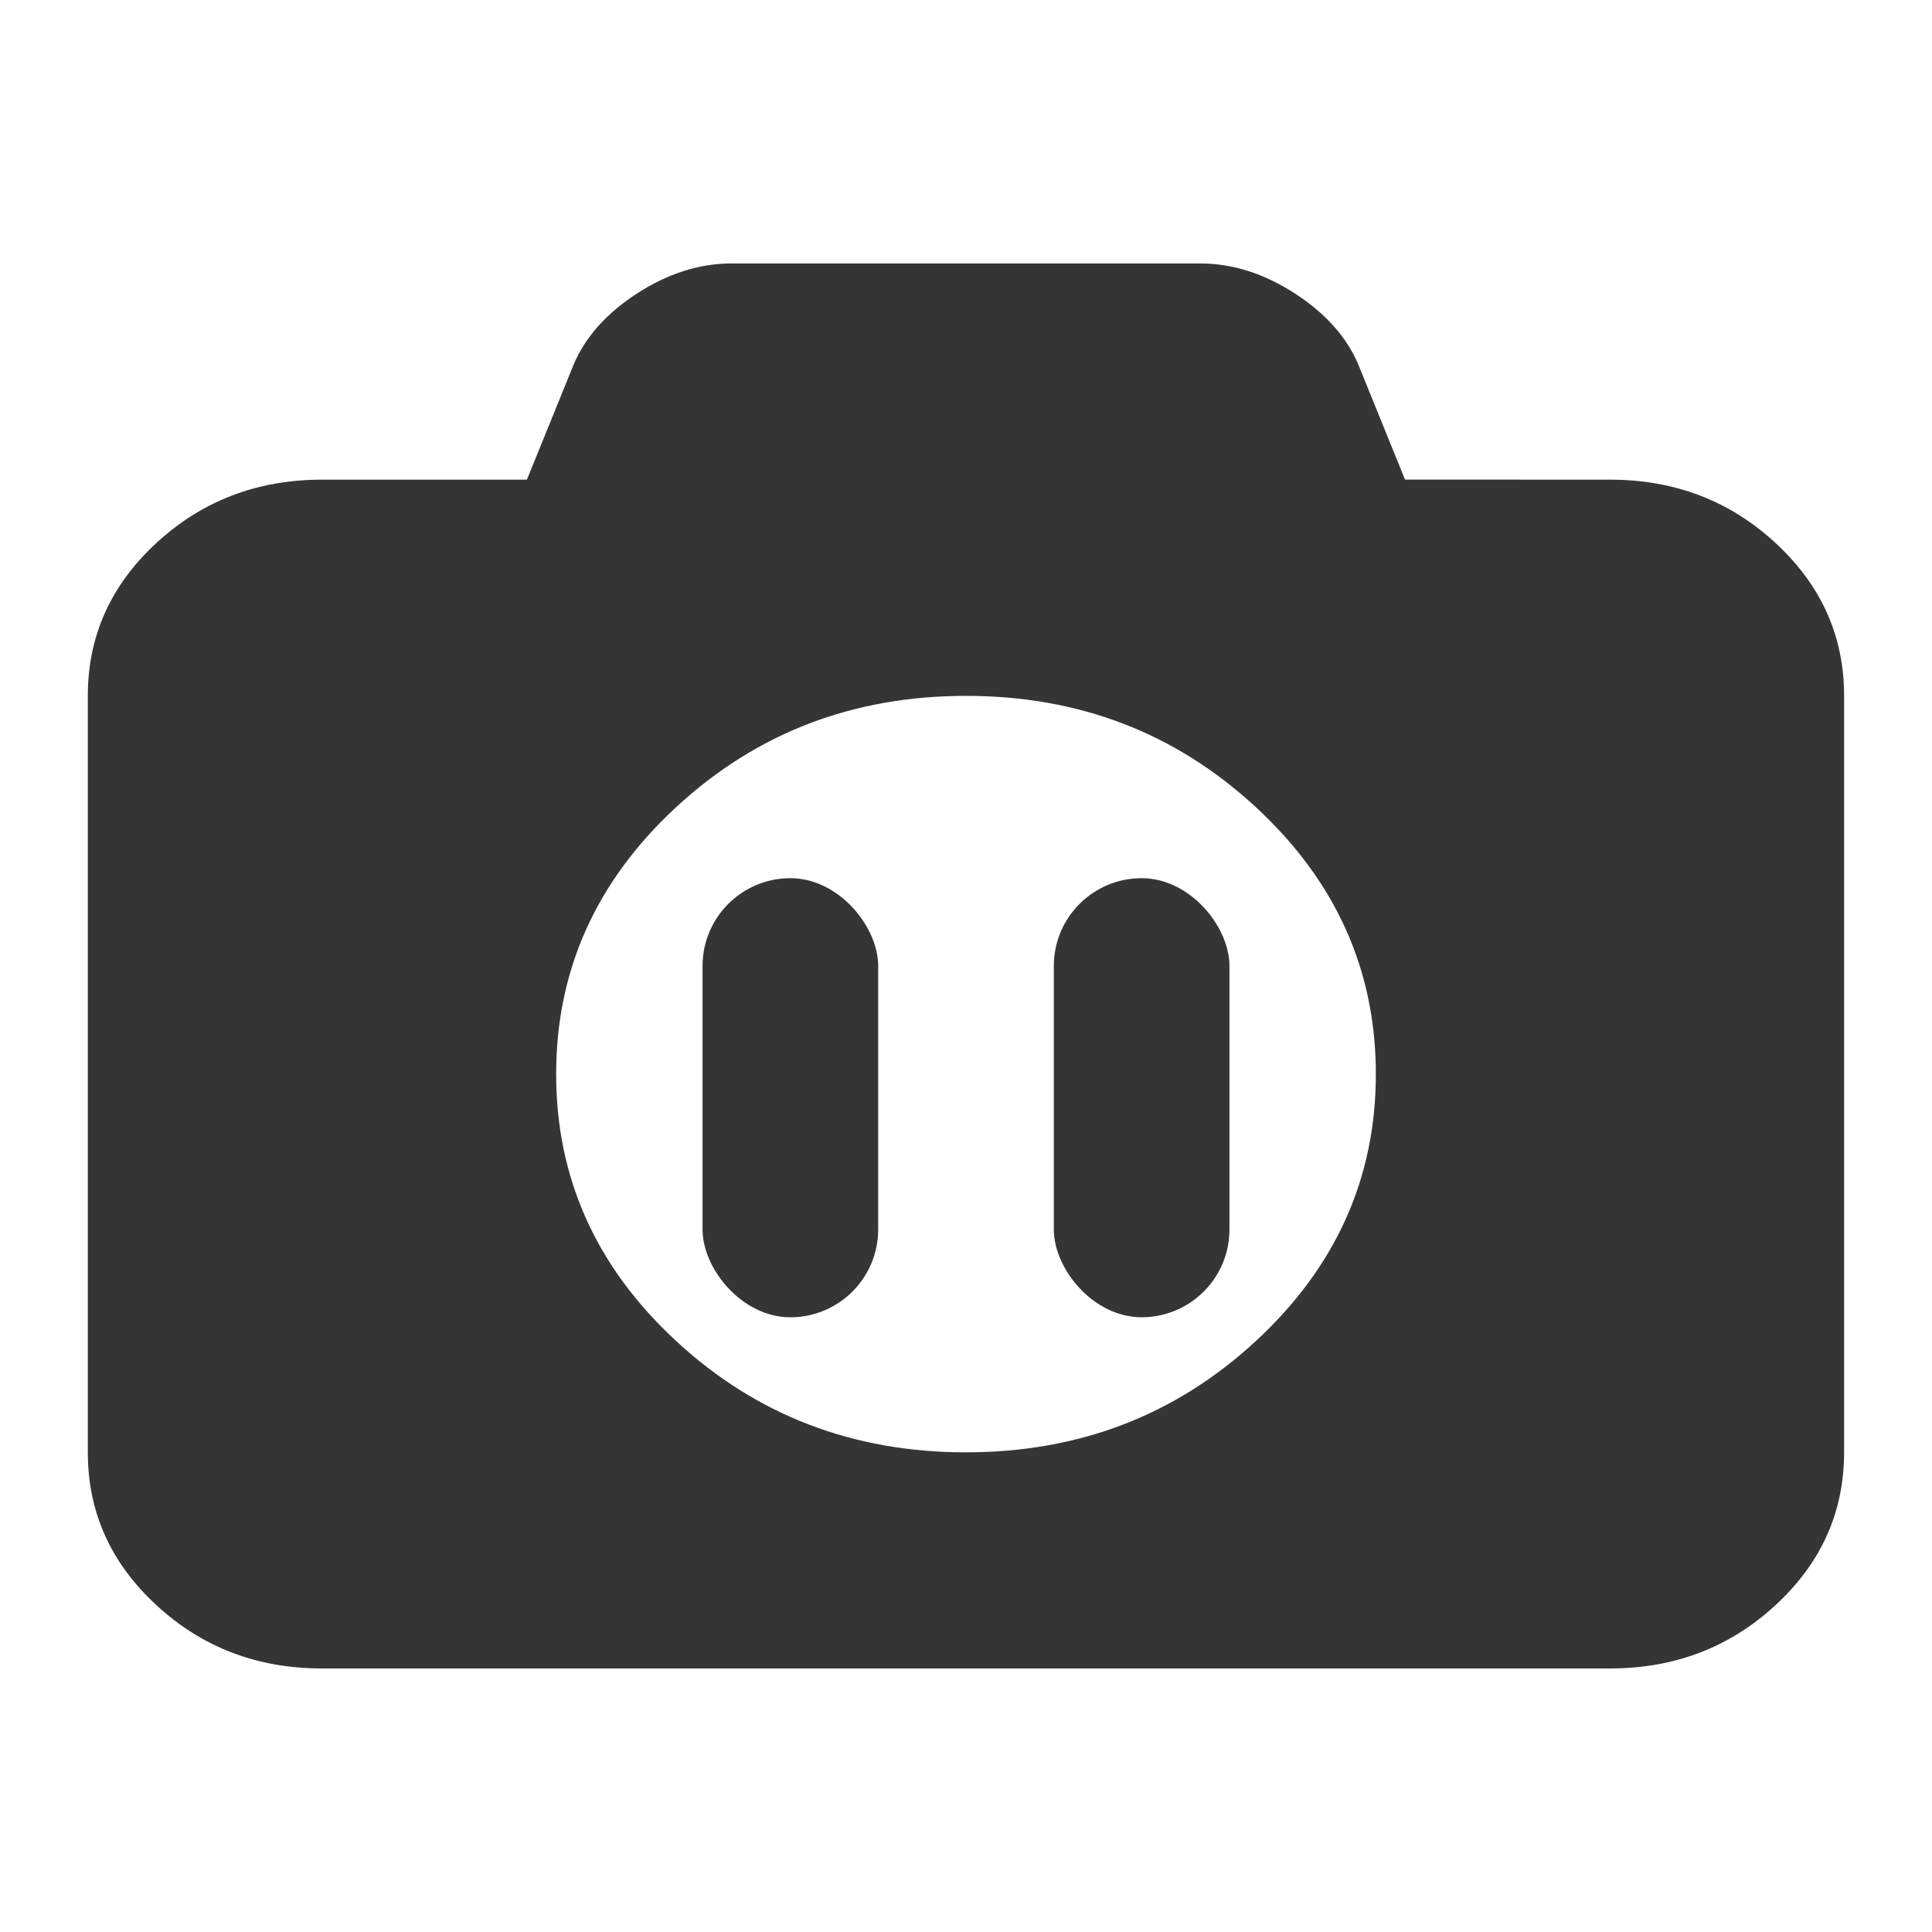 <?xml version="1.0" encoding="UTF-8" standalone="no"?>
<svg
   xmlns:dc="http://purl.org/dc/elements/1.1/"
   xmlns:cc="http://creativecommons.org/ns#"
   xmlns:rdf="http://www.w3.org/1999/02/22-rdf-syntax-ns#"
   xmlns:svg="http://www.w3.org/2000/svg"
   xmlns="http://www.w3.org/2000/svg"
   xmlns:sodipodi="http://sodipodi.sourceforge.net/DTD/sodipodi-0.dtd"
   xmlns:inkscape="http://www.inkscape.org/namespaces/inkscape"
   width="22"
   viewBox="0 0 22 22"
   height="22"
   id="svg2"
   version="1.1"
   inkscape:version="0.48.5 r10040"
   sodipodi:docname="simplescreenrecorder-paused.svg">
  <sodipodi:namedview
     pagecolor="#ffffff"
     bordercolor="#666666"
     borderopacity="1"
     objecttolerance="10"
     gridtolerance="10"
     guidetolerance="10"
     inkscape:pageopacity="0"
     inkscape:pageshadow="2"
     inkscape:window-width="640"
     inkscape:window-height="480"
     id="namedview18"
     showgrid="true"
     inkscape:zoom="7.5853273"
     inkscape:cx="-0.87557093"
     inkscape:cy="12.774853"
     inkscape:window-x="398"
     inkscape:window-y="171"
     inkscape:window-maximized="0"
     inkscape:current-layer="svg2">
    <inkscape:grid
       type="xygrid"
       id="grid3019" />
  </sodipodi:namedview>
  <defs
     id="defs4" />
  <path
     style="fill:#353535;fill-opacity:1"
     inkscape:connector-curvature="0"
     id="path14"
     d="m 18.333,5.462 c 0.736,0 1.365,0.24 1.885,0.721 0.521,0.481 0.781,1.061 0.781,1.74 l 0,8.615 c 0,0.679 -0.26,1.26 -0.781,1.74 -0.521,0.481 -1.149,0.721 -1.885,0.721 l -14.667,0 c -0.736,0 -1.365,-0.24 -1.885,-0.721 C 1.26,17.798 1,17.218 1,16.538 l 0,-8.615 C 1,7.244 1.26,6.663 1.781,6.183 2.302,5.702 2.931,5.462 3.667,5.462 l 2.333,0 L 6.531,4.154 C 6.663,3.84 6.904,3.569 7.255,3.341 7.606,3.114 7.965,3 8.333,3 l 5.333,0 c 0.368,0 0.727,0.114 1.078,0.341 0.351,0.228 0.592,0.498 0.724,0.812 l 0.531,1.308 z M 11,16.538 c 1.285,0 2.384,-0.421 3.297,-1.264 0.913,-0.843 1.37,-1.857 1.37,-3.043 0,-1.186 -0.457,-2.2 -1.37,-3.043 -0.913,-0.843 -2.012,-1.264 -3.297,-1.264 -1.285,0 -2.384,0.421 -3.297,1.264 -0.913,0.843 -1.37,1.857 -1.37,3.043 0,1.186 0.457,2.2 1.37,3.043 0.913,0.843 2.012,1.264 3.297,1.264 z" />
  <rect
     style="fill:#353535;fill-opacity:1;fill-rule:evenodd;stroke:none"
     id="rect3023"
     width="2"
     height="5"
     x="8"
     y="10"
     ry="1" />
  <rect
     style="fill:#353535;fill-opacity:1;fill-rule:evenodd;stroke:none"
     id="rect3025"
     width="2"
     height="5"
     x="12"
     y="10"
     ry="1" />
</svg>
